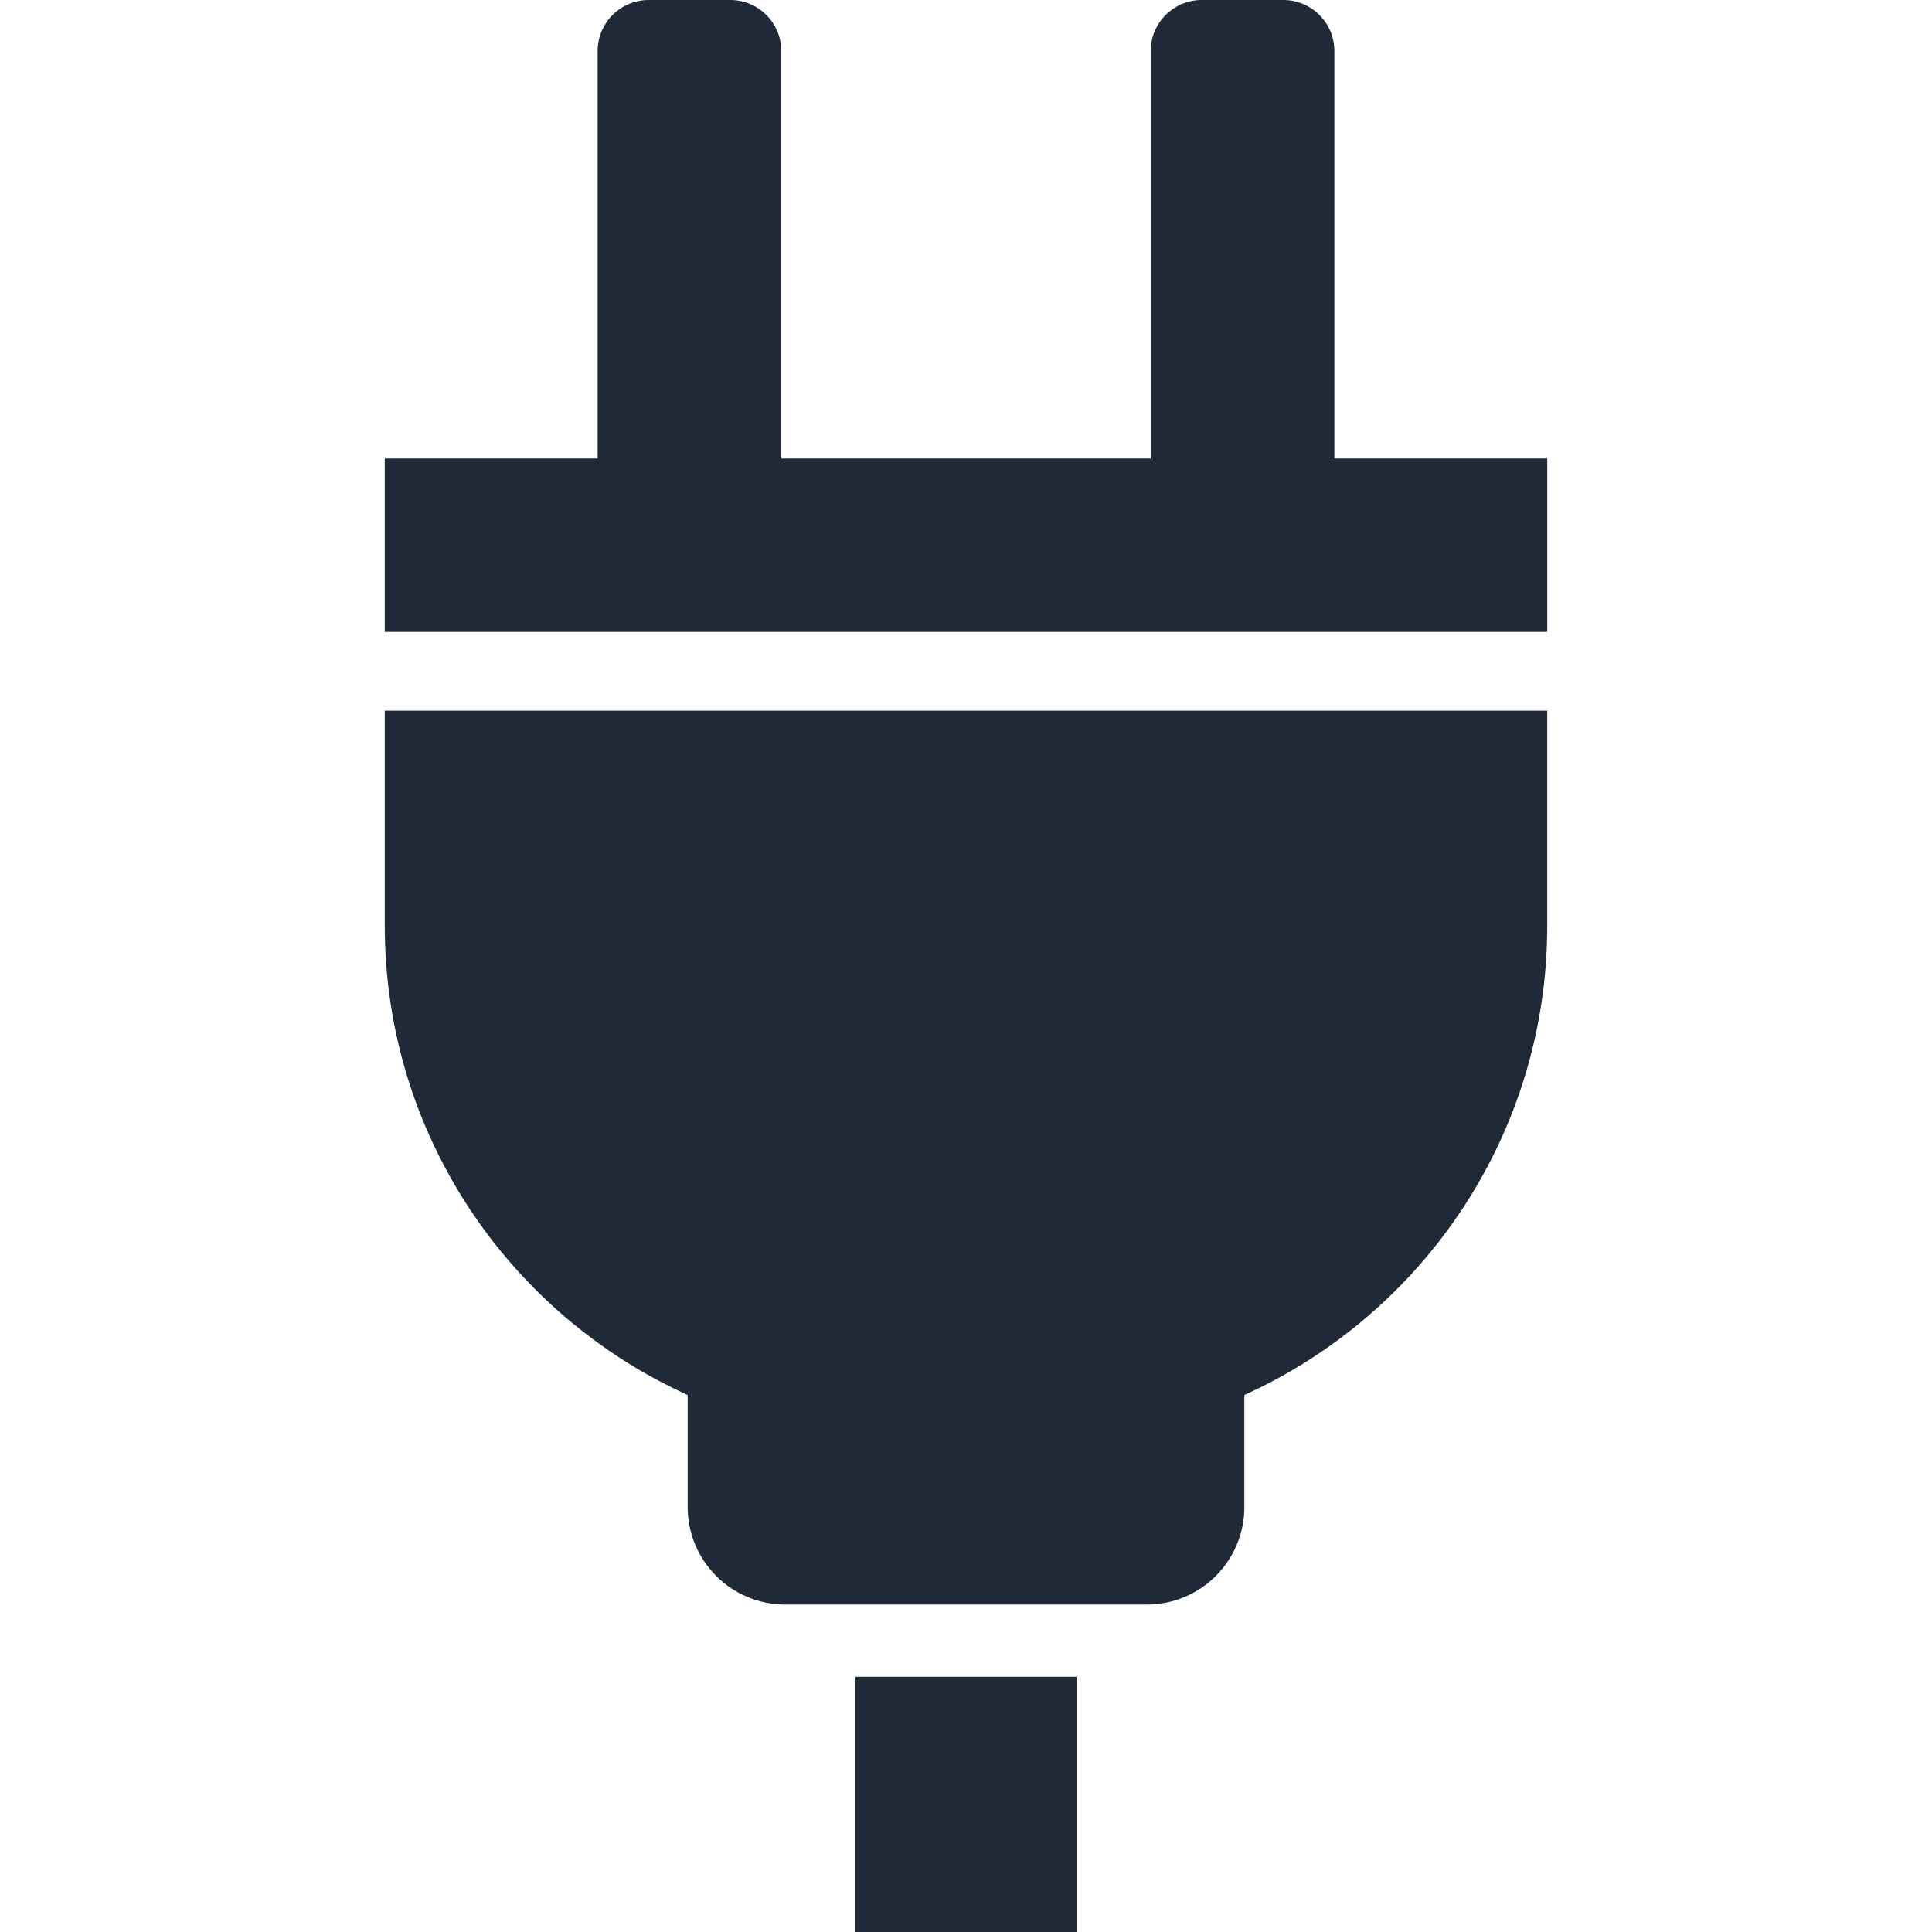 <!DOCTYPE svg PUBLIC "-//W3C//DTD SVG 1.1//EN" "http://www.w3.org/Graphics/SVG/1.1/DTD/svg11.dtd">
<!-- Uploaded to: SVG Repo, www.svgrepo.com, Transformed by: SVG Repo Mixer Tools -->
<svg version="1.1" id="_x32_" xmlns="http://www.w3.org/2000/svg" xmlns:xlink="http://www.w3.org/1999/xlink" viewBox="0 0 512 512" xml:space="preserve" width="800px" height="800px" fill="#1f2937" stroke="#1f2937" stroke-width="0.005">
<g id="SVGRepo_bgCarrier" stroke-width="0"/>
<g id="SVGRepo_tracerCarrier" stroke-linecap="round" stroke-linejoin="round"/>
<g id="SVGRepo_iconCarrier"> <style type="text/css"> .st0{fill:#1f2937;} </style> <g> <path class="st0" d="M353.622,121.496V13.534C353.622,6.06,347.569,0,340.102,0h-21.63c-7.467,0-13.527,6.06-13.527,13.534v107.962 h-97.892V13.534C207.054,6.06,201.001,0,193.527,0h-21.622c-7.474,0-13.527,6.06-13.527,13.534v107.962h-56.409v45.962h308.063 v-45.962H353.622z"/> <path class="st0" d="M101.968,245.307c0,55.332,32.946,102.944,80.271,124.386v29.699c0,14.261,11.568,25.828,25.829,25.828h95.863 c14.268,0,25.829-11.567,25.829-25.828v-29.699c47.332-21.441,80.271-69.054,80.271-124.386v-56.969H101.968V245.307z"/> <rect x="226.711" y="444.366" class="st0" width="58.578" height="67.634"/> </g> </g>
</svg>